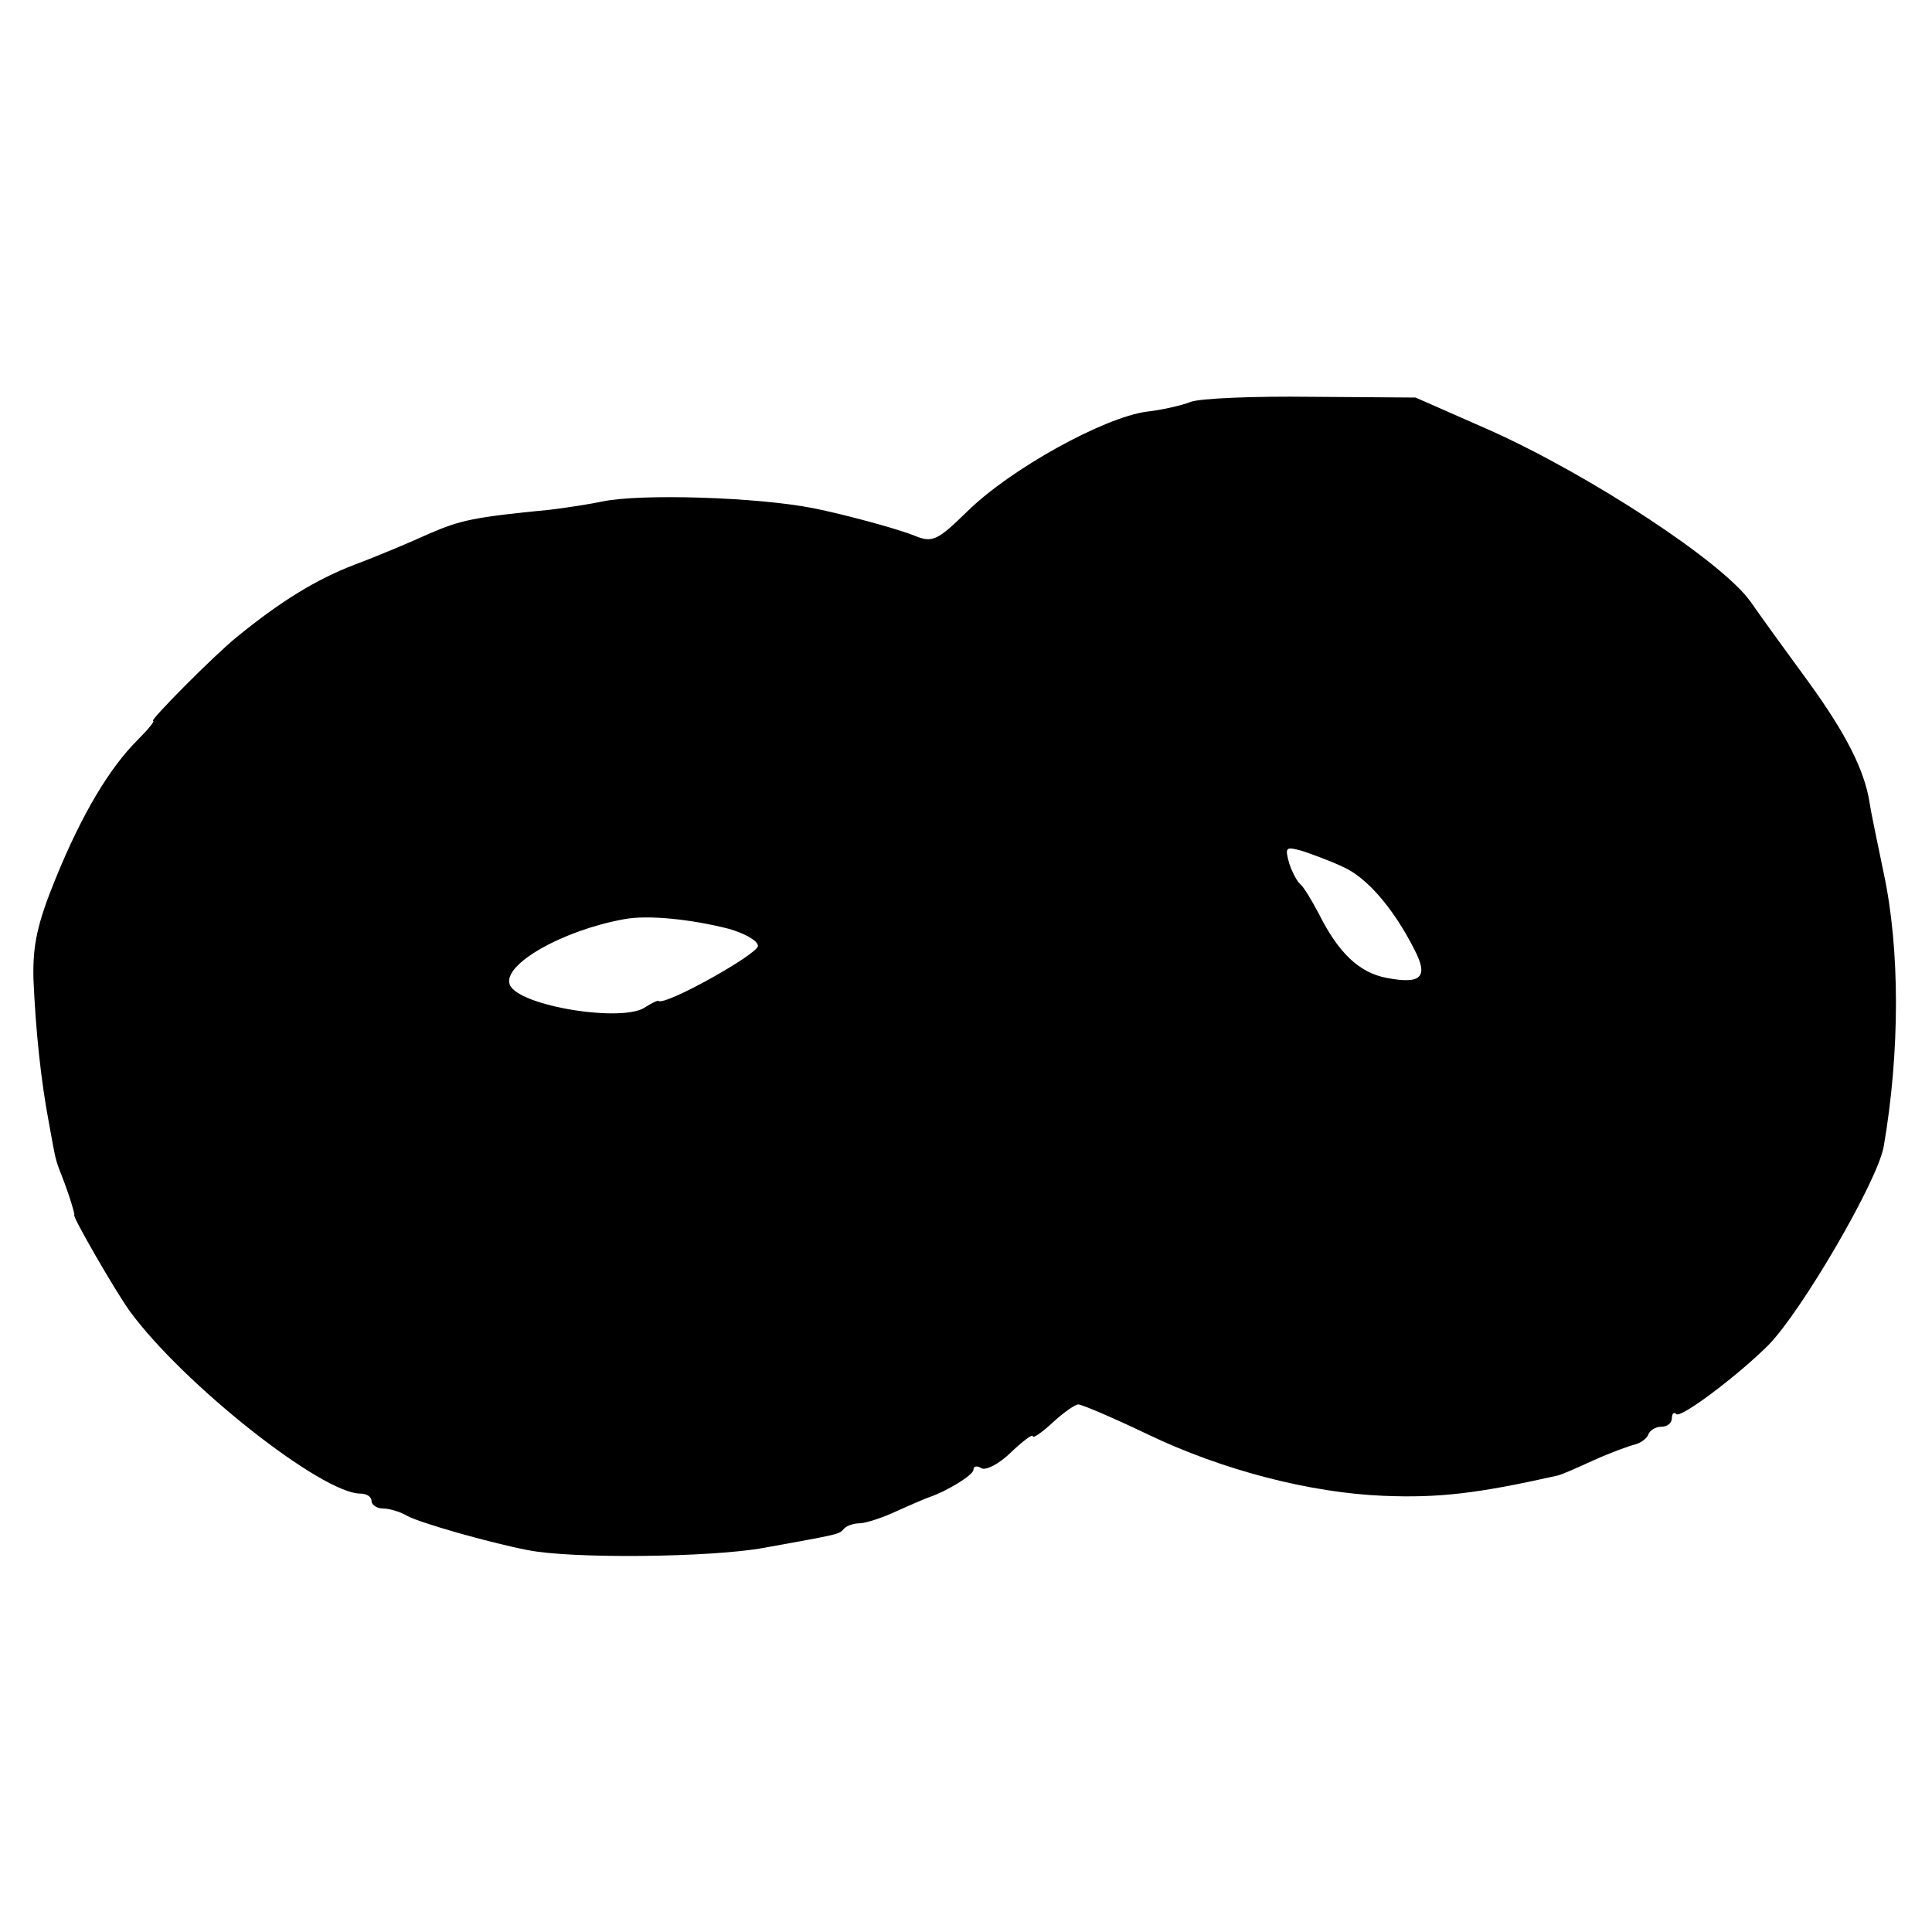 <?xml version="1.0" standalone="no"?>
<!DOCTYPE svg PUBLIC "-//W3C//DTD SVG 20010904//EN"
 "http://www.w3.org/TR/2001/REC-SVG-20010904/DTD/svg10.dtd">
<svg version="1.0" xmlns="http://www.w3.org/2000/svg"
 width="260pt" height="260pt" viewBox="0 0 260 260"
 preserveAspectRatio="xMidYMid meet">
<g transform="translate(0,260) scale(0.1,-0.1)"
fill="#000000" stroke="none">
<path d="M1602 2059 c-13 -5 -40 -11 -59 -13 -58 -8 -183 -77 -241 -134 -40
-39 -47 -43 -71 -33 -25 10 -96 29 -136 37 -75 15 -234 20 -285 9 -14 -3 -45
-8 -70 -11 -103 -10 -120 -14 -162 -32 -24 -11 -69 -30 -101 -42 -52 -20 -99
-49 -158 -97 -31 -25 -118 -113 -113 -113 3 0 -7 -12 -21 -26 -38 -38 -75
-100 -110 -186 -25 -61 -31 -90 -30 -135 3 -70 10 -137 21 -195 9 -49 8 -47
17 -70 11 -28 18 -53 17 -53 -4 0 56 -104 75 -130 72 -98 258 -245 310 -245 8
0 15 -4 15 -10 0 -5 7 -10 15 -10 8 0 23 -4 33 -10 16 -9 110 -36 162 -46 59
-12 247 -10 318 3 105 19 101 18 108 26 4 4 13 7 21 7 7 0 30 7 51 17 20 9 39
17 42 18 24 8 60 30 60 37 0 5 5 6 11 2 6 -3 24 6 40 22 16 15 29 25 29 21 0
-3 12 5 26 18 15 14 31 25 35 25 5 0 47 -18 93 -40 102 -49 220 -79 318 -83
74 -3 126 3 233 27 6 1 28 11 50 21 22 10 47 19 55 21 8 2 16 8 18 13 2 6 10
11 18 11 8 0 14 5 14 12 0 6 3 8 6 5 6 -6 83 52 124 93 45 46 147 221 155 267
22 127 22 266 0 368 -8 39 -17 81 -19 95 -7 44 -32 93 -82 162 -27 37 -62 85
-78 108 -37 53 -215 170 -351 231 l-100 44 -140 1 c-77 1 -151 -2 -163 -7z
m204 -625 c33 -14 69 -56 97 -111 20 -38 10 -48 -37 -39 -37 7 -65 34 -91 86
-10 19 -21 37 -25 40 -4 3 -11 16 -15 28 -6 22 -5 23 17 17 12 -4 37 -13 54
-21z m-825 -84 c21 -6 39 -16 39 -23 0 -11 -125 -81 -134 -74 -1 1 -9 -3 -17
-8 -29 -22 -172 1 -183 30 -10 27 71 73 154 88 32 6 90 0 141 -13z"/>
</g>
</svg>
